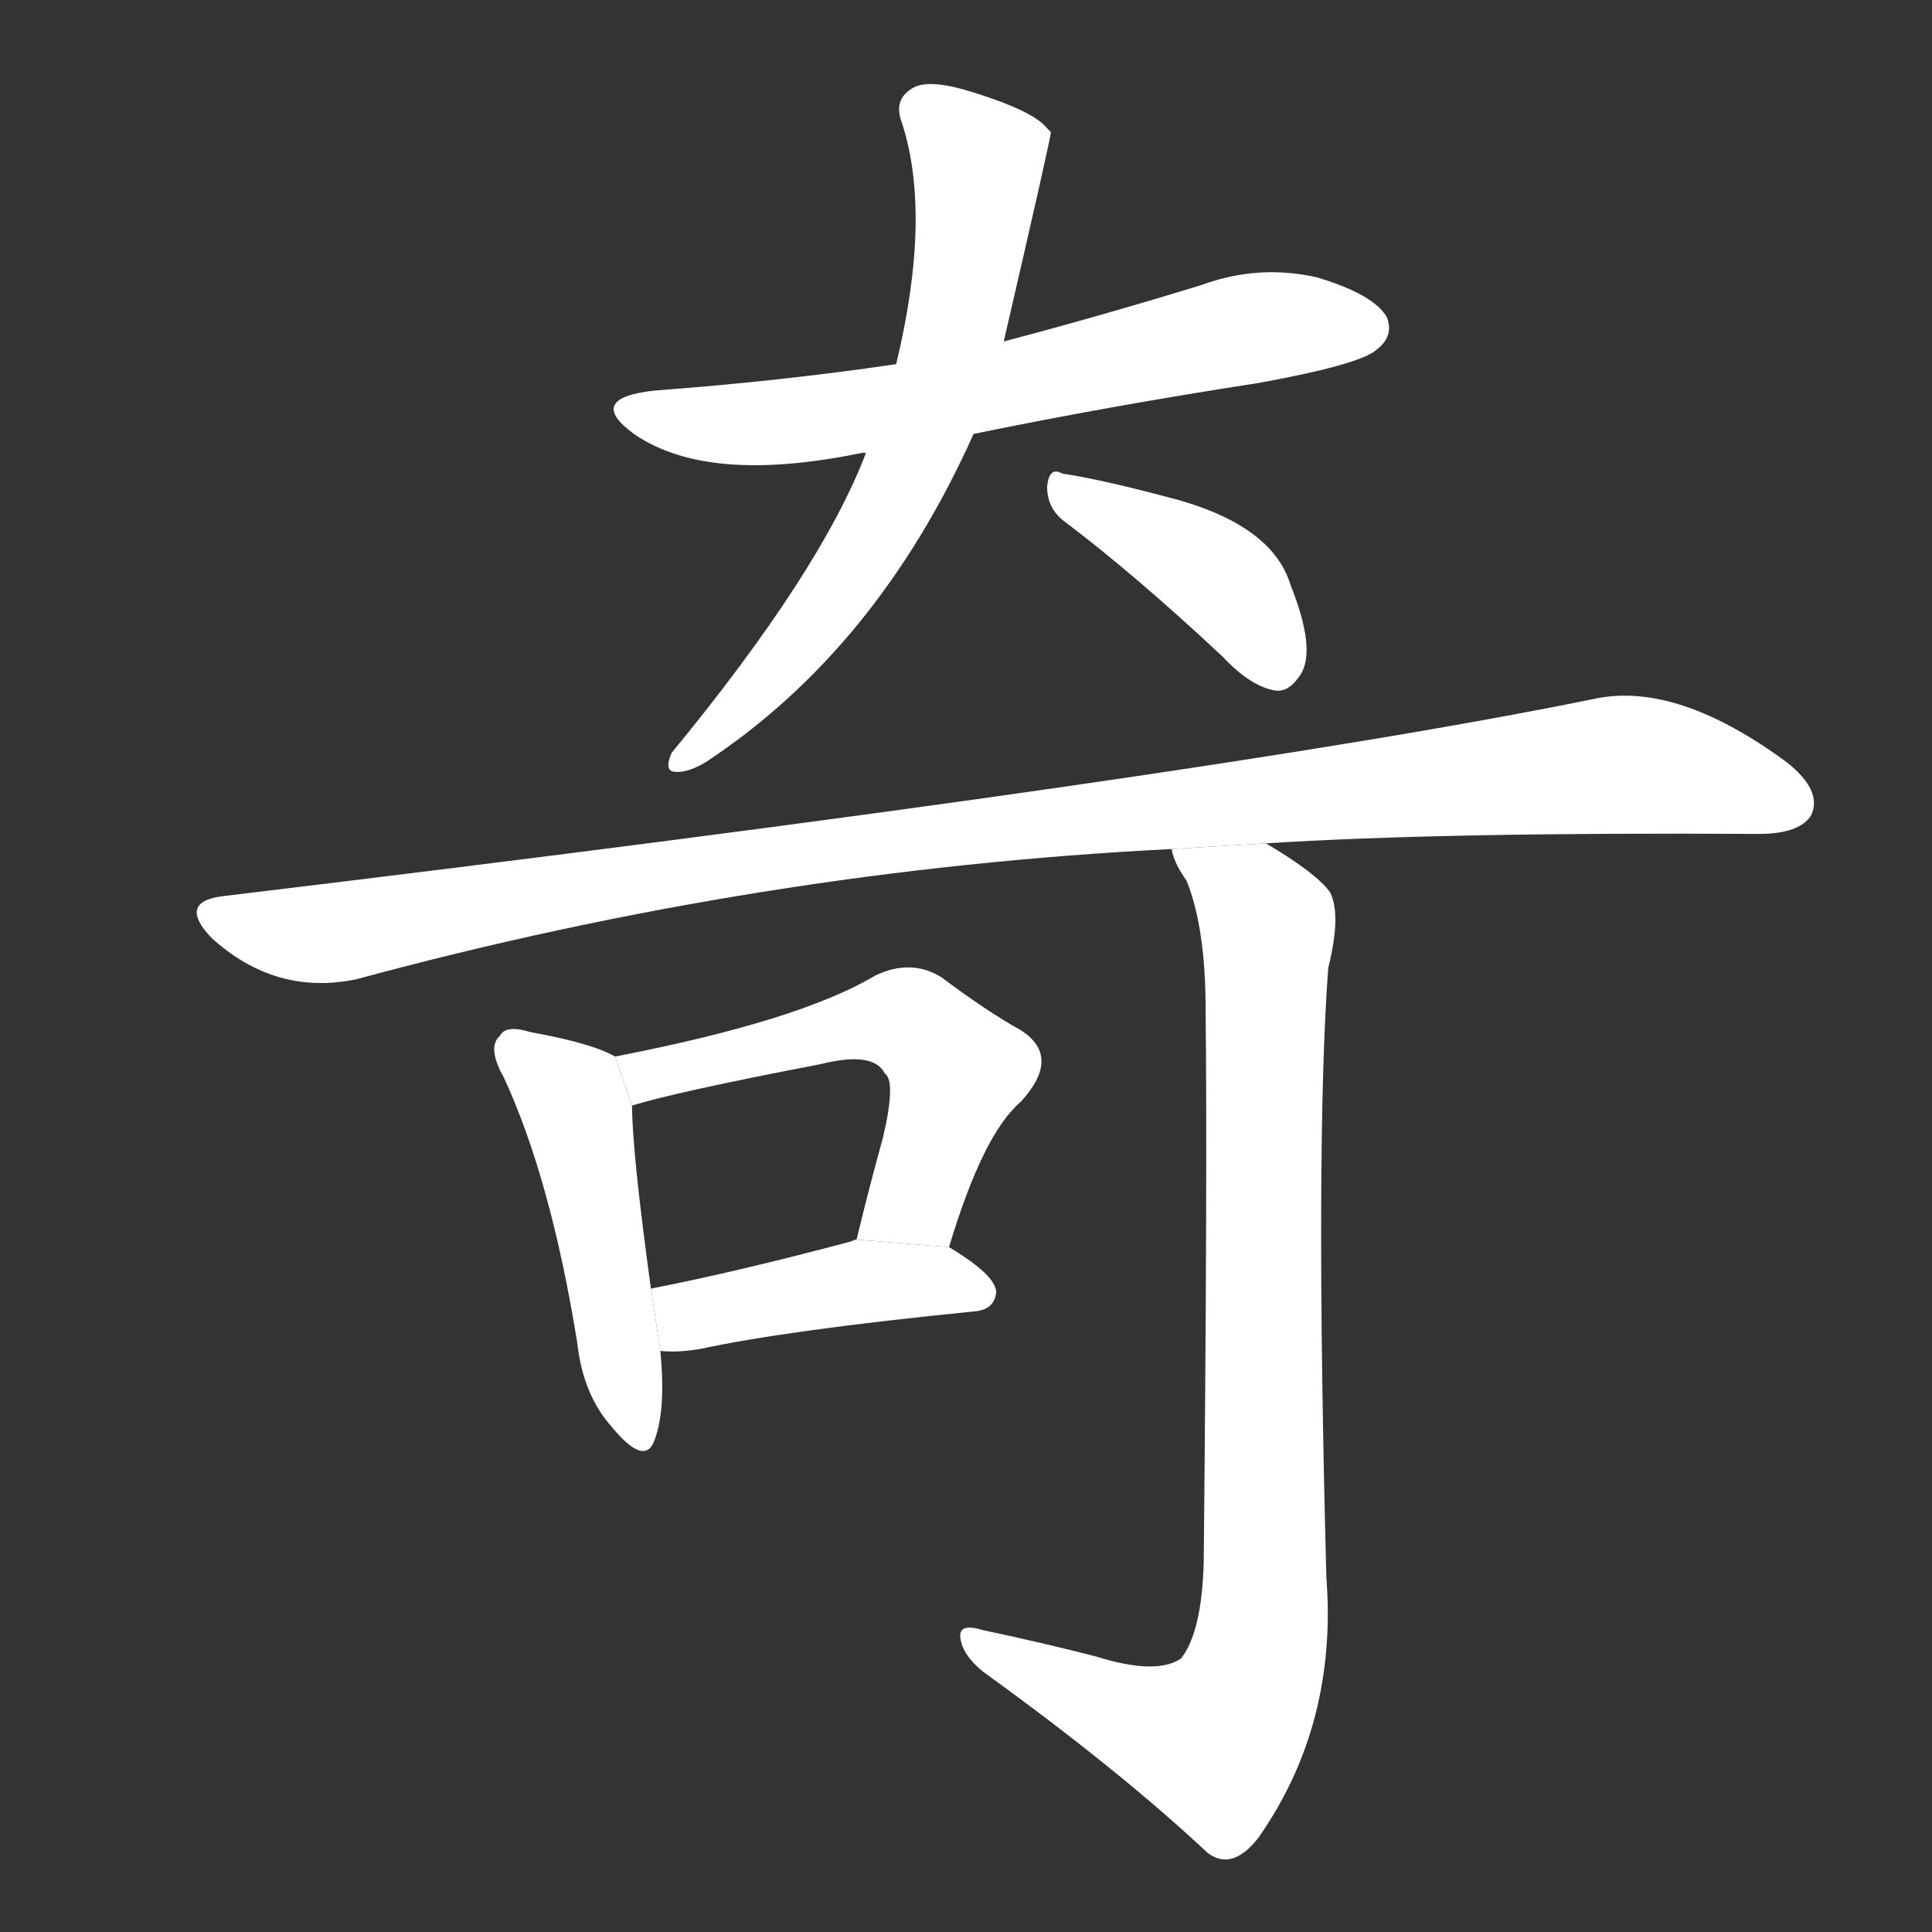 <!-- u5947_qi2_strange_unusual_uncanny_occult -->
<!-- 5947 -->
<!-- 5947 -->
<!-- 5947 -->
<svg viewBox="0 0 1024 1024">
  <rect x="0" y="0" width="1024" height="1024" fill="#333333" stroke="none"/>
  <g transform="scale(1, -1) translate(0, -900)">
    <path fill="#FFFFFF" d="M 516 670 Q 589 685 667 697 Q 722 707 730 715 Q 739 722 735 732 Q 728 744 698 753 Q 667 760 637 749 Q 585 733 532 719 L 475 707 Q 414 698 347 693 Q 310 689 336 670 Q 375 643 457 660 L 459 660 L 516 670 Z"></path>
    <path fill="#FFFFFF" d="M 459 660 Q 435 597 356 501 Q 352 492 357 491 Q 364 490 374 496 Q 465 556 516 670 L 532 719 Q 557 827 557 830 Q 556 831 555 832 Q 548 841 516 851 Q 494 858 485 854 Q 473 848 478 835 Q 494 786 475 707 L 459 660 Z"></path>
    <path fill="#FFFFFF" d="M 565 623 Q 602 595 648 552 Q 663 536 676 534 Q 683 533 689 542 Q 698 555 684 590 Q 674 623 617 637 Q 583 646 563 649 Q 556 653 555 642 Q 555 630 565 623 Z"></path>
    <path fill="#FFFFFF" d="M 671 453 Q 765 459 932 458 Q 954 458 960 468 Q 966 481 947 496 Q 890 538 847 530 Q 642 488 118 425 Q 94 422 112 403 Q 146 372 189 381 Q 403 439 621 450 L 671 453 Z"></path>
    <path fill="#FFFFFF" d="M 326 340 Q 314 347 281 353 Q 268 357 265 351 Q 258 345 267 329 Q 292 275 306 188 Q 309 161 324 144 Q 342 122 347 137 Q 353 153 350 184 L 345 217 Q 335 290 335 314 L 326 340 Z"></path>
    <path fill="#FFFFFF" d="M 503 239 Q 521 299 541 316 Q 563 340 541 354 Q 523 364 499 382 Q 483 392 464 383 Q 424 359 326 340 L 335 314 Q 357 321 435 336 Q 463 343 469 331 Q 475 327 468 297 Q 461 272 454 243 L 503 239 Z"></path>
    <path fill="#FFFFFF" d="M 350 184 Q 359 183 371 185 Q 417 195 517 205 Q 527 206 528 215 Q 528 224 503 239 L 454 243 Q 453 243 451 242 Q 391 226 345 217 L 350 184 Z"></path>
    <path fill="#FFFFFF" d="M 581 22 Q 554 29 521 36 Q 508 40 509 32 Q 510 23 521 14 Q 593 -38 640 -82 Q 653 -92 667 -74 Q 709 -14 703 64 Q 697 293 704 387 Q 711 415 705 427 Q 698 437 671 453 L 621 450 Q 622 443 629 433 Q 639 408 639 365 Q 640 277 638 72 Q 637 35 626 21 Q 613 12 581 22 Z"></path>
  </g>
</svg>

